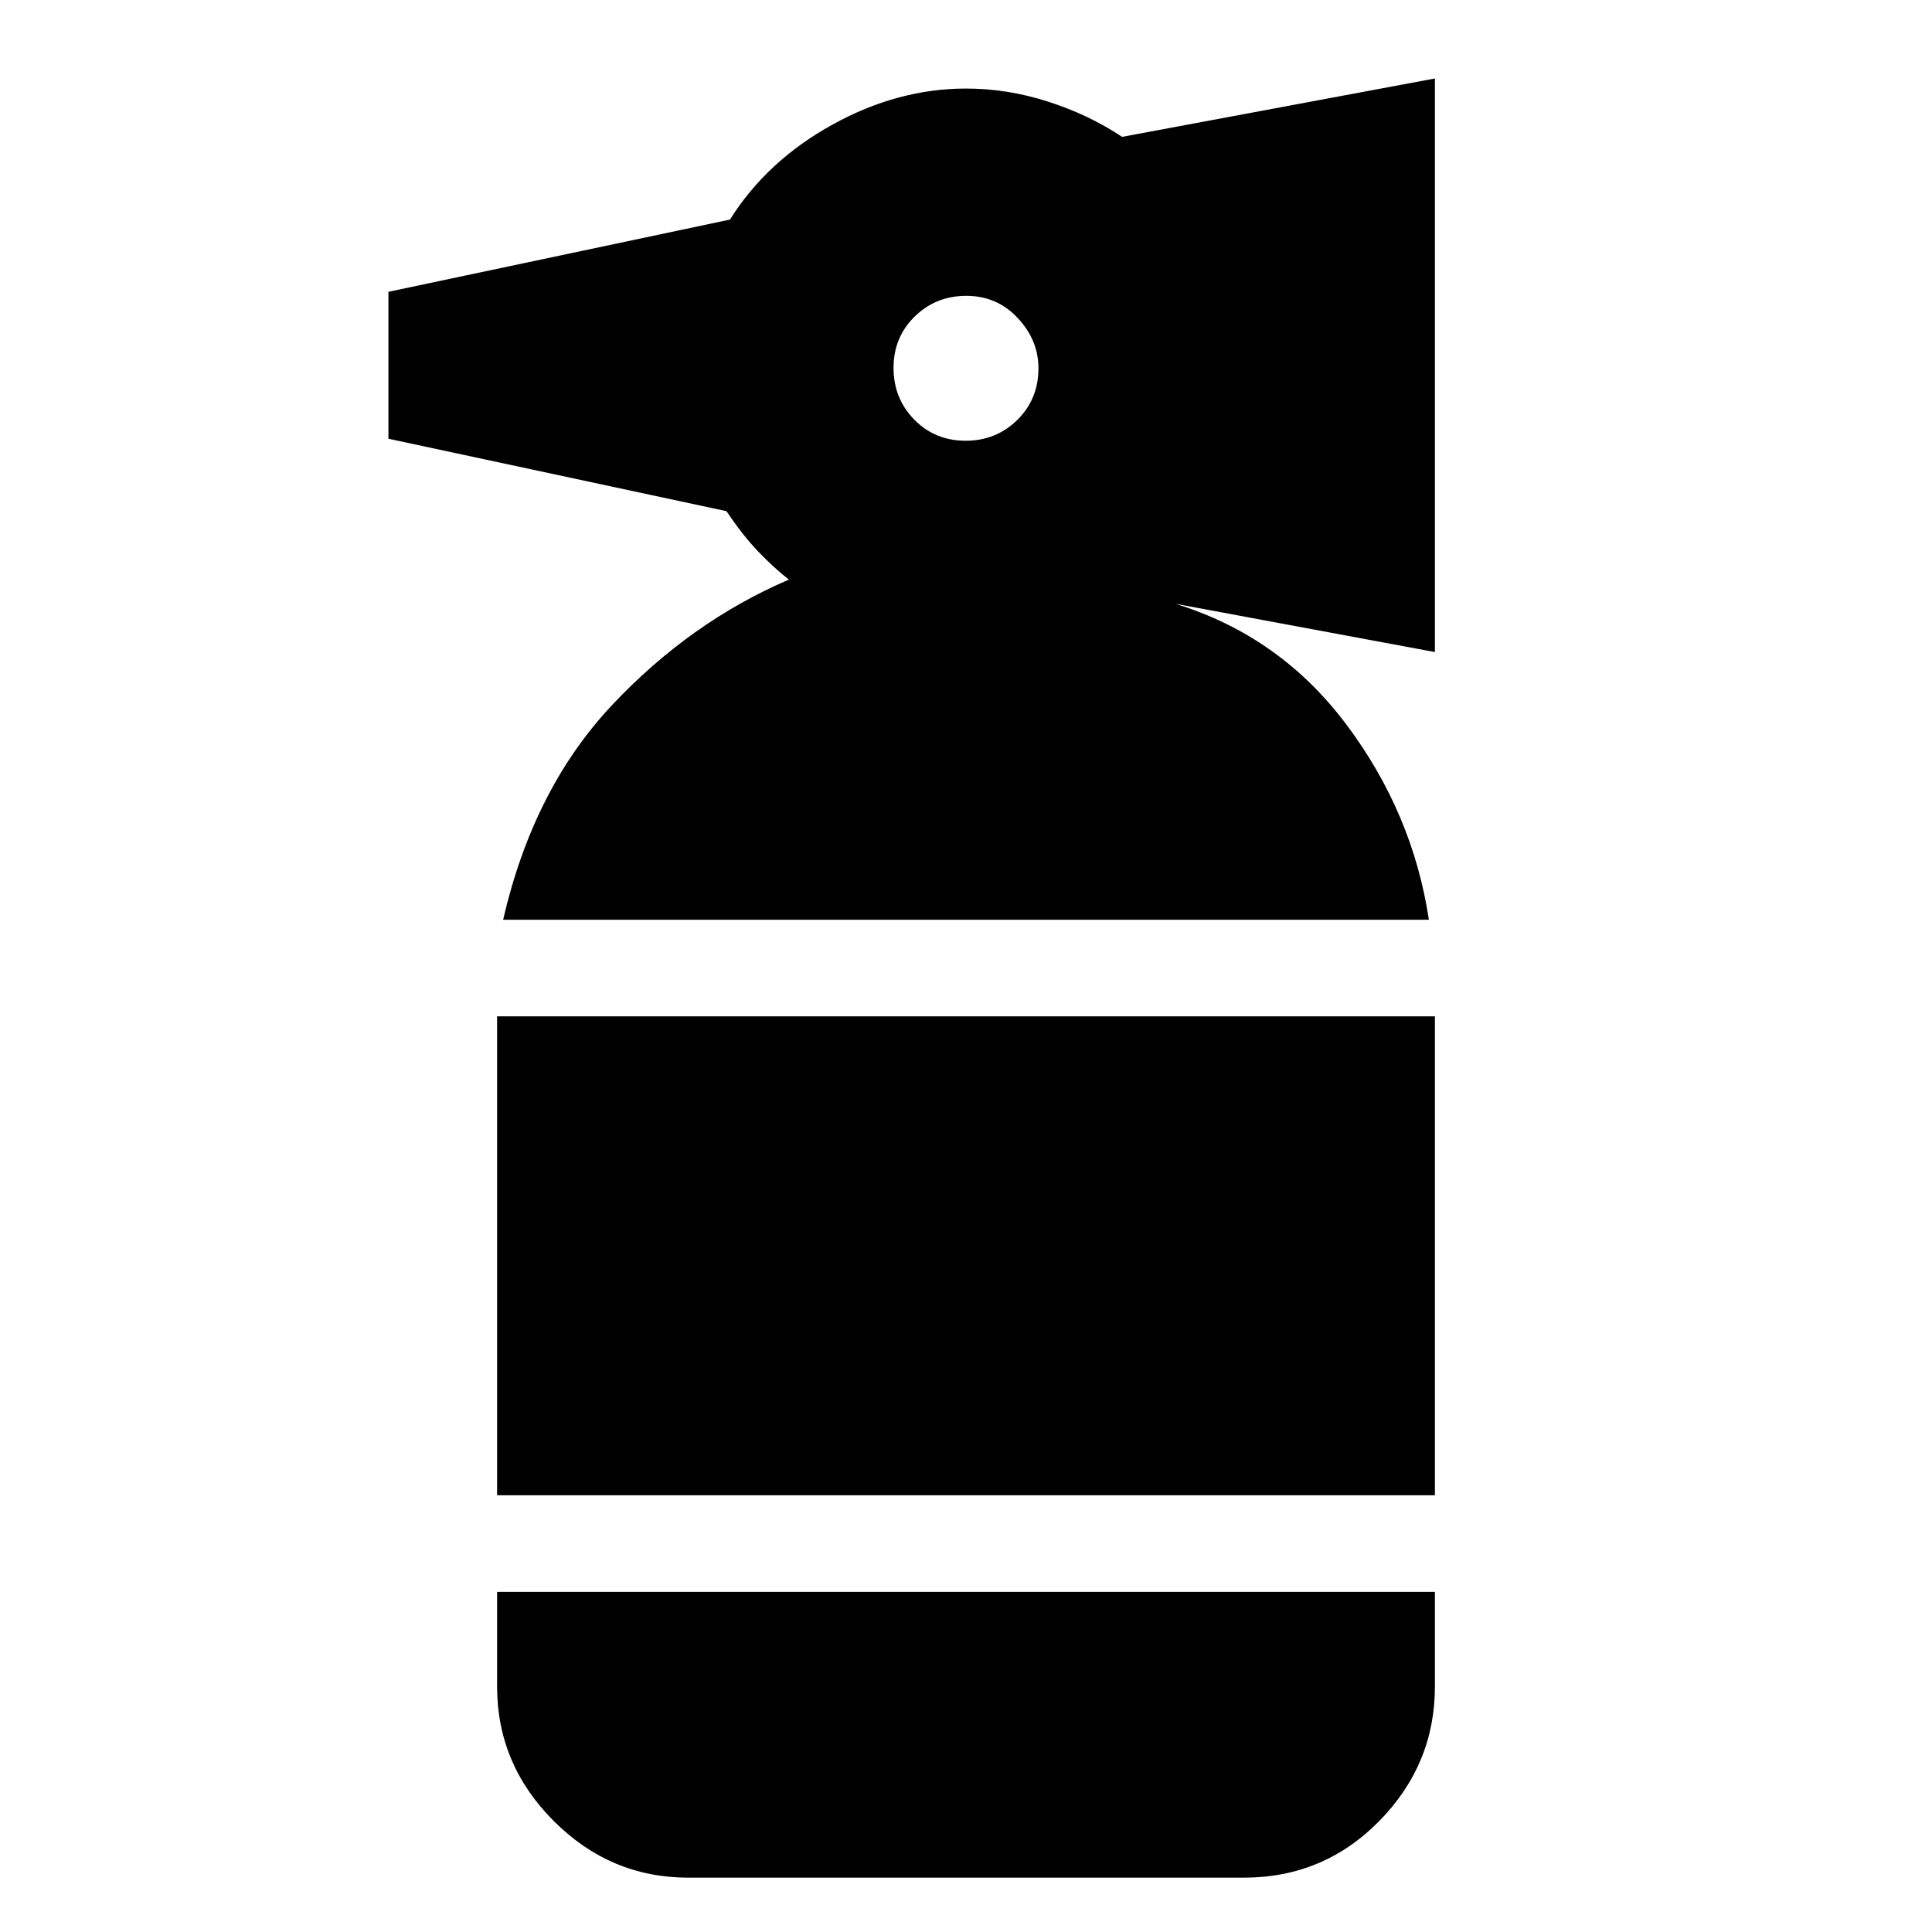 <svg xmlns="http://www.w3.org/2000/svg" height="20" viewBox="0 -960 960 960" width="20"><path d="M342-27q-38.7 0-66.85-28.15Q247-83.3 247-122v-47h466v47q0 38.7-27.65 66.85Q657.7-27 618-27H342Zm-95-190v-238h466v238H247Zm3-286q15-65 54-106.5t88-62.5q-7.23-5.63-15.12-13.81Q369-694 361-706l-168-36v-73l169.71-35.89Q381-880 413.5-898t66.5-18q20.58 0 40.79 6.5t36.78 17.5L713-921v285l-129-24h1-1q52 16 85 60t41 97H250Zm229.79-238q15.21 0 25.71-10.35T516-777q0-14-10.32-25t-25.5-11q-15.18 0-25.68 10.29t-10.5 25.5q0 15.21 10.29 25.71t25.5 10.5Z"/></svg>